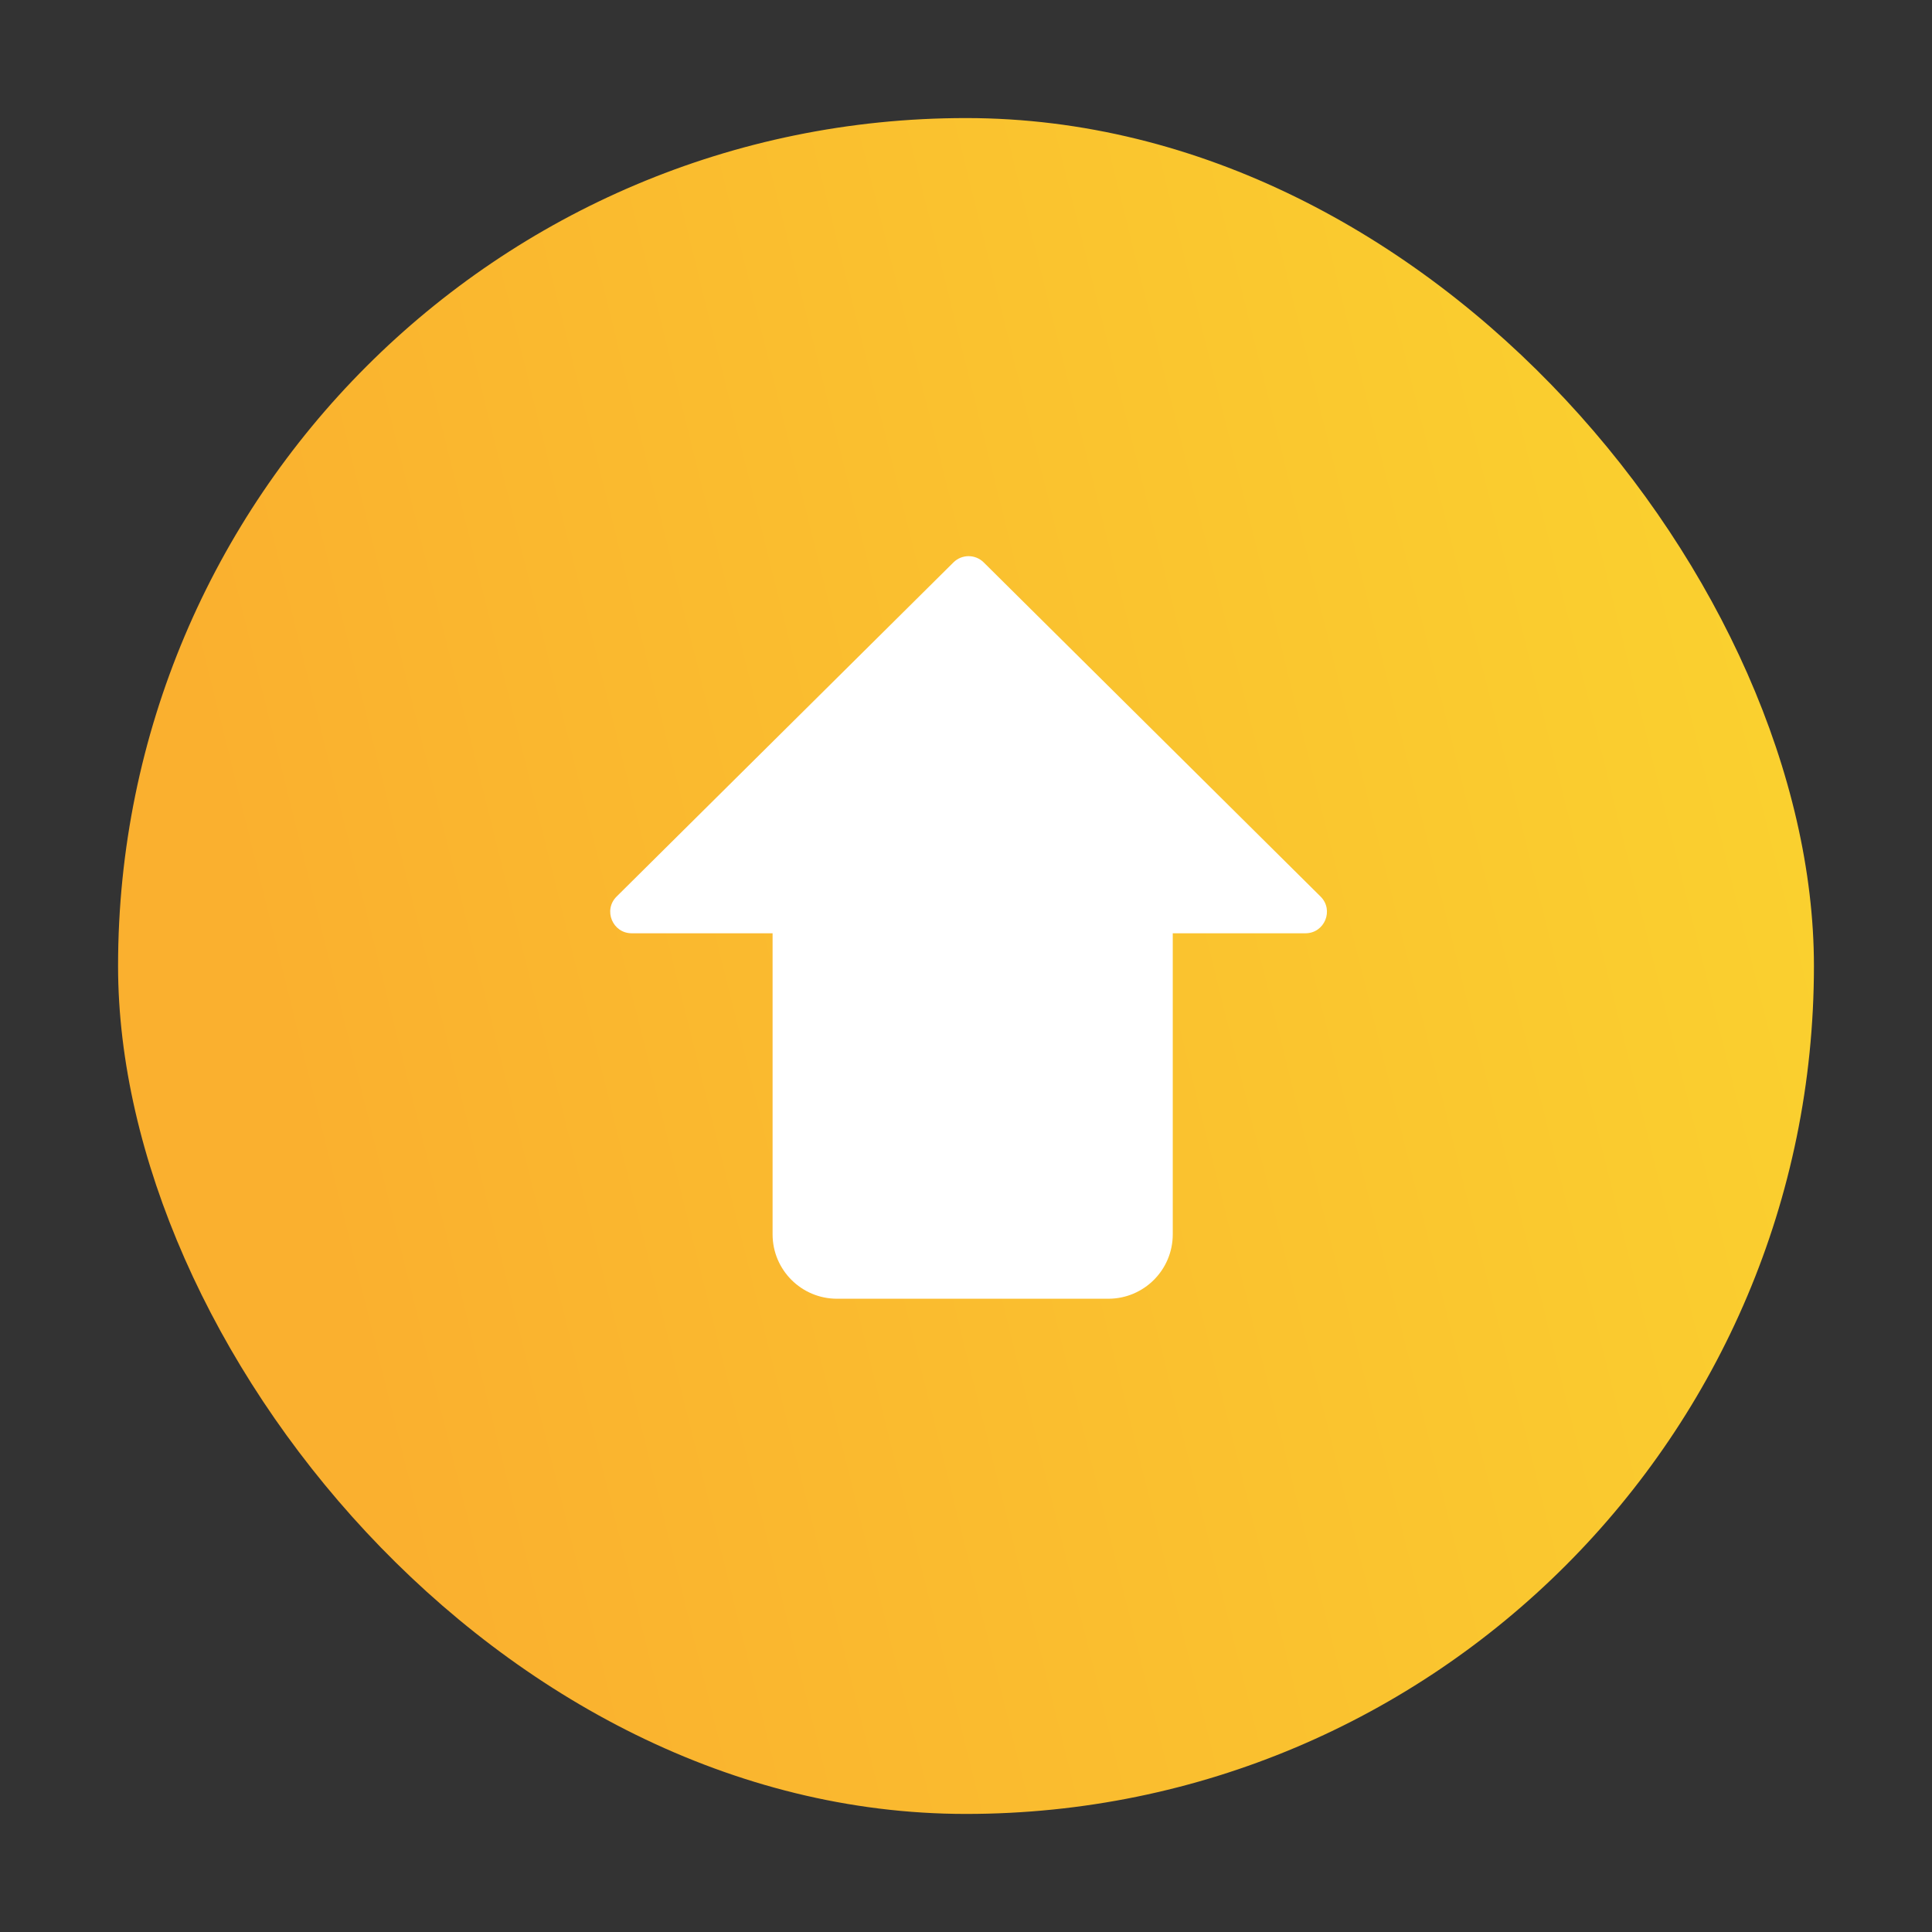 <svg fill="none" xmlns="http://www.w3.org/2000/svg" viewBox="0 0 180 180" class="design-iconfont">
  <rect x="0" y="0" width="180" height="180" fill="#333333" stroke="none"/>
  <rect x="11" y="11" width="158" height="158" rx="79" fill="url(#j1hbmqh29__paint0_linear_6915_39156)"/>
  <path fill-rule="evenodd" clip-rule="evenodd" d="M91.649 52.397C90.87 51.623 89.612 51.623 88.832 52.397L57.447 83.531C56.179 84.789 57.07 86.951 58.856 86.951H71.98V115C71.98 118.313 74.666 121 77.98 121H103.263C106.576 121 109.263 118.313 109.263 115V86.951H121.626C123.412 86.951 124.302 84.789 123.035 83.531L91.649 52.397Z" fill="#fff"/>
  <defs>
    <linearGradient id="j1hbmqh29__paint0_linear_6915_39156" x1="284.776" y1="220.305" x2="62.01" y2="275.628" gradientUnits="userSpaceOnUse">
      <stop stop-color="#FAE22F"/>
      <stop offset=".966" stop-color="#FAB02F"/>
    </linearGradient>
  </defs>
</svg>
